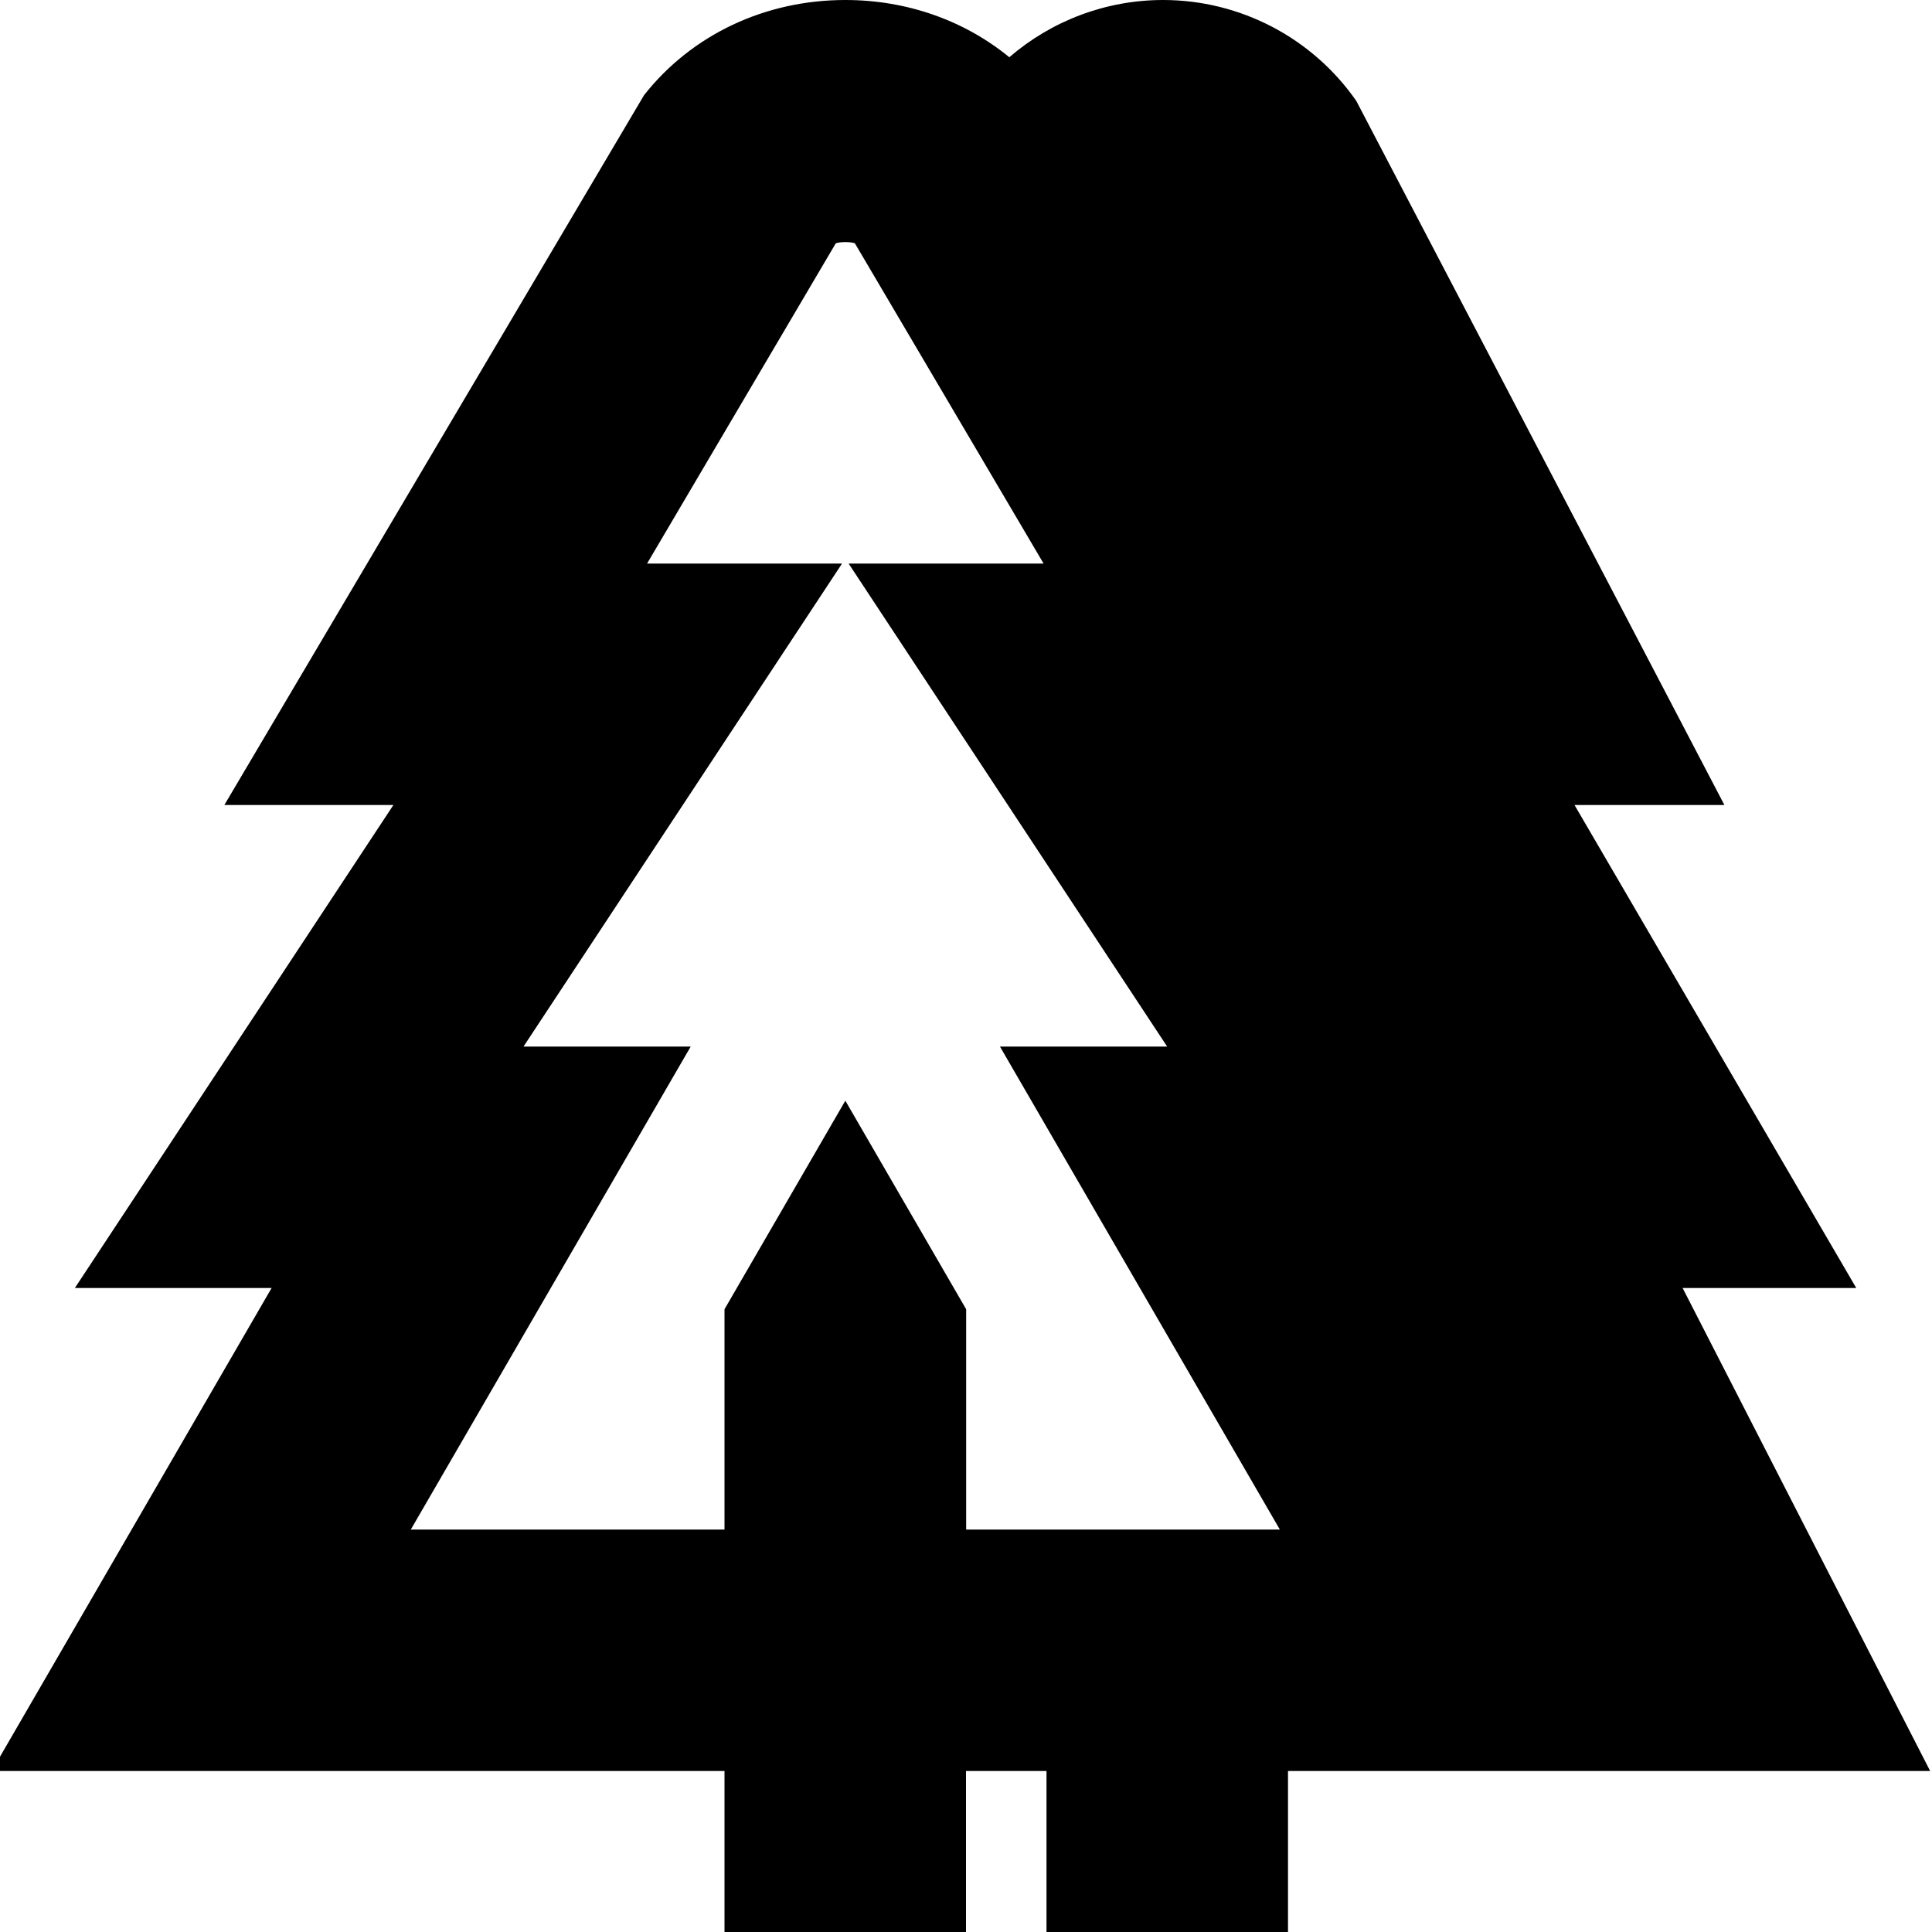 <?xml version="1.0" encoding="UTF-8"?>
<svg xmlns="http://www.w3.org/2000/svg" id="Layer_1" data-name="Layer 1" viewBox="0 0 24 24">
  <path d="m20.902,16h2.157l-3.5-6h1.862L16.848,1.253c-.547-.785-1.444-1.253-2.4-1.253-.709,0-1.385.258-1.91.711-.558-.457-1.272-.711-2.037-.711-.998,0-1.91.432-2.501,1.183L2.787,10h2.1l-3.957,6h2.444L-.103,22h9.103v2h3v-2h1v2h3v-2h7.977l-3.075-6Zm-10.402-2.325l-1.5,2.589v2.737h-3.897l3.477-6h-2.077l3.957-6h-2.422l2.344-3.978c.049-.021.189-.021.238,0l2.344,3.978h-2.422l3.957,6h-2.077l3.477,6h-3.897v-2.737l-1.5-2.589Z"/>
</svg>
